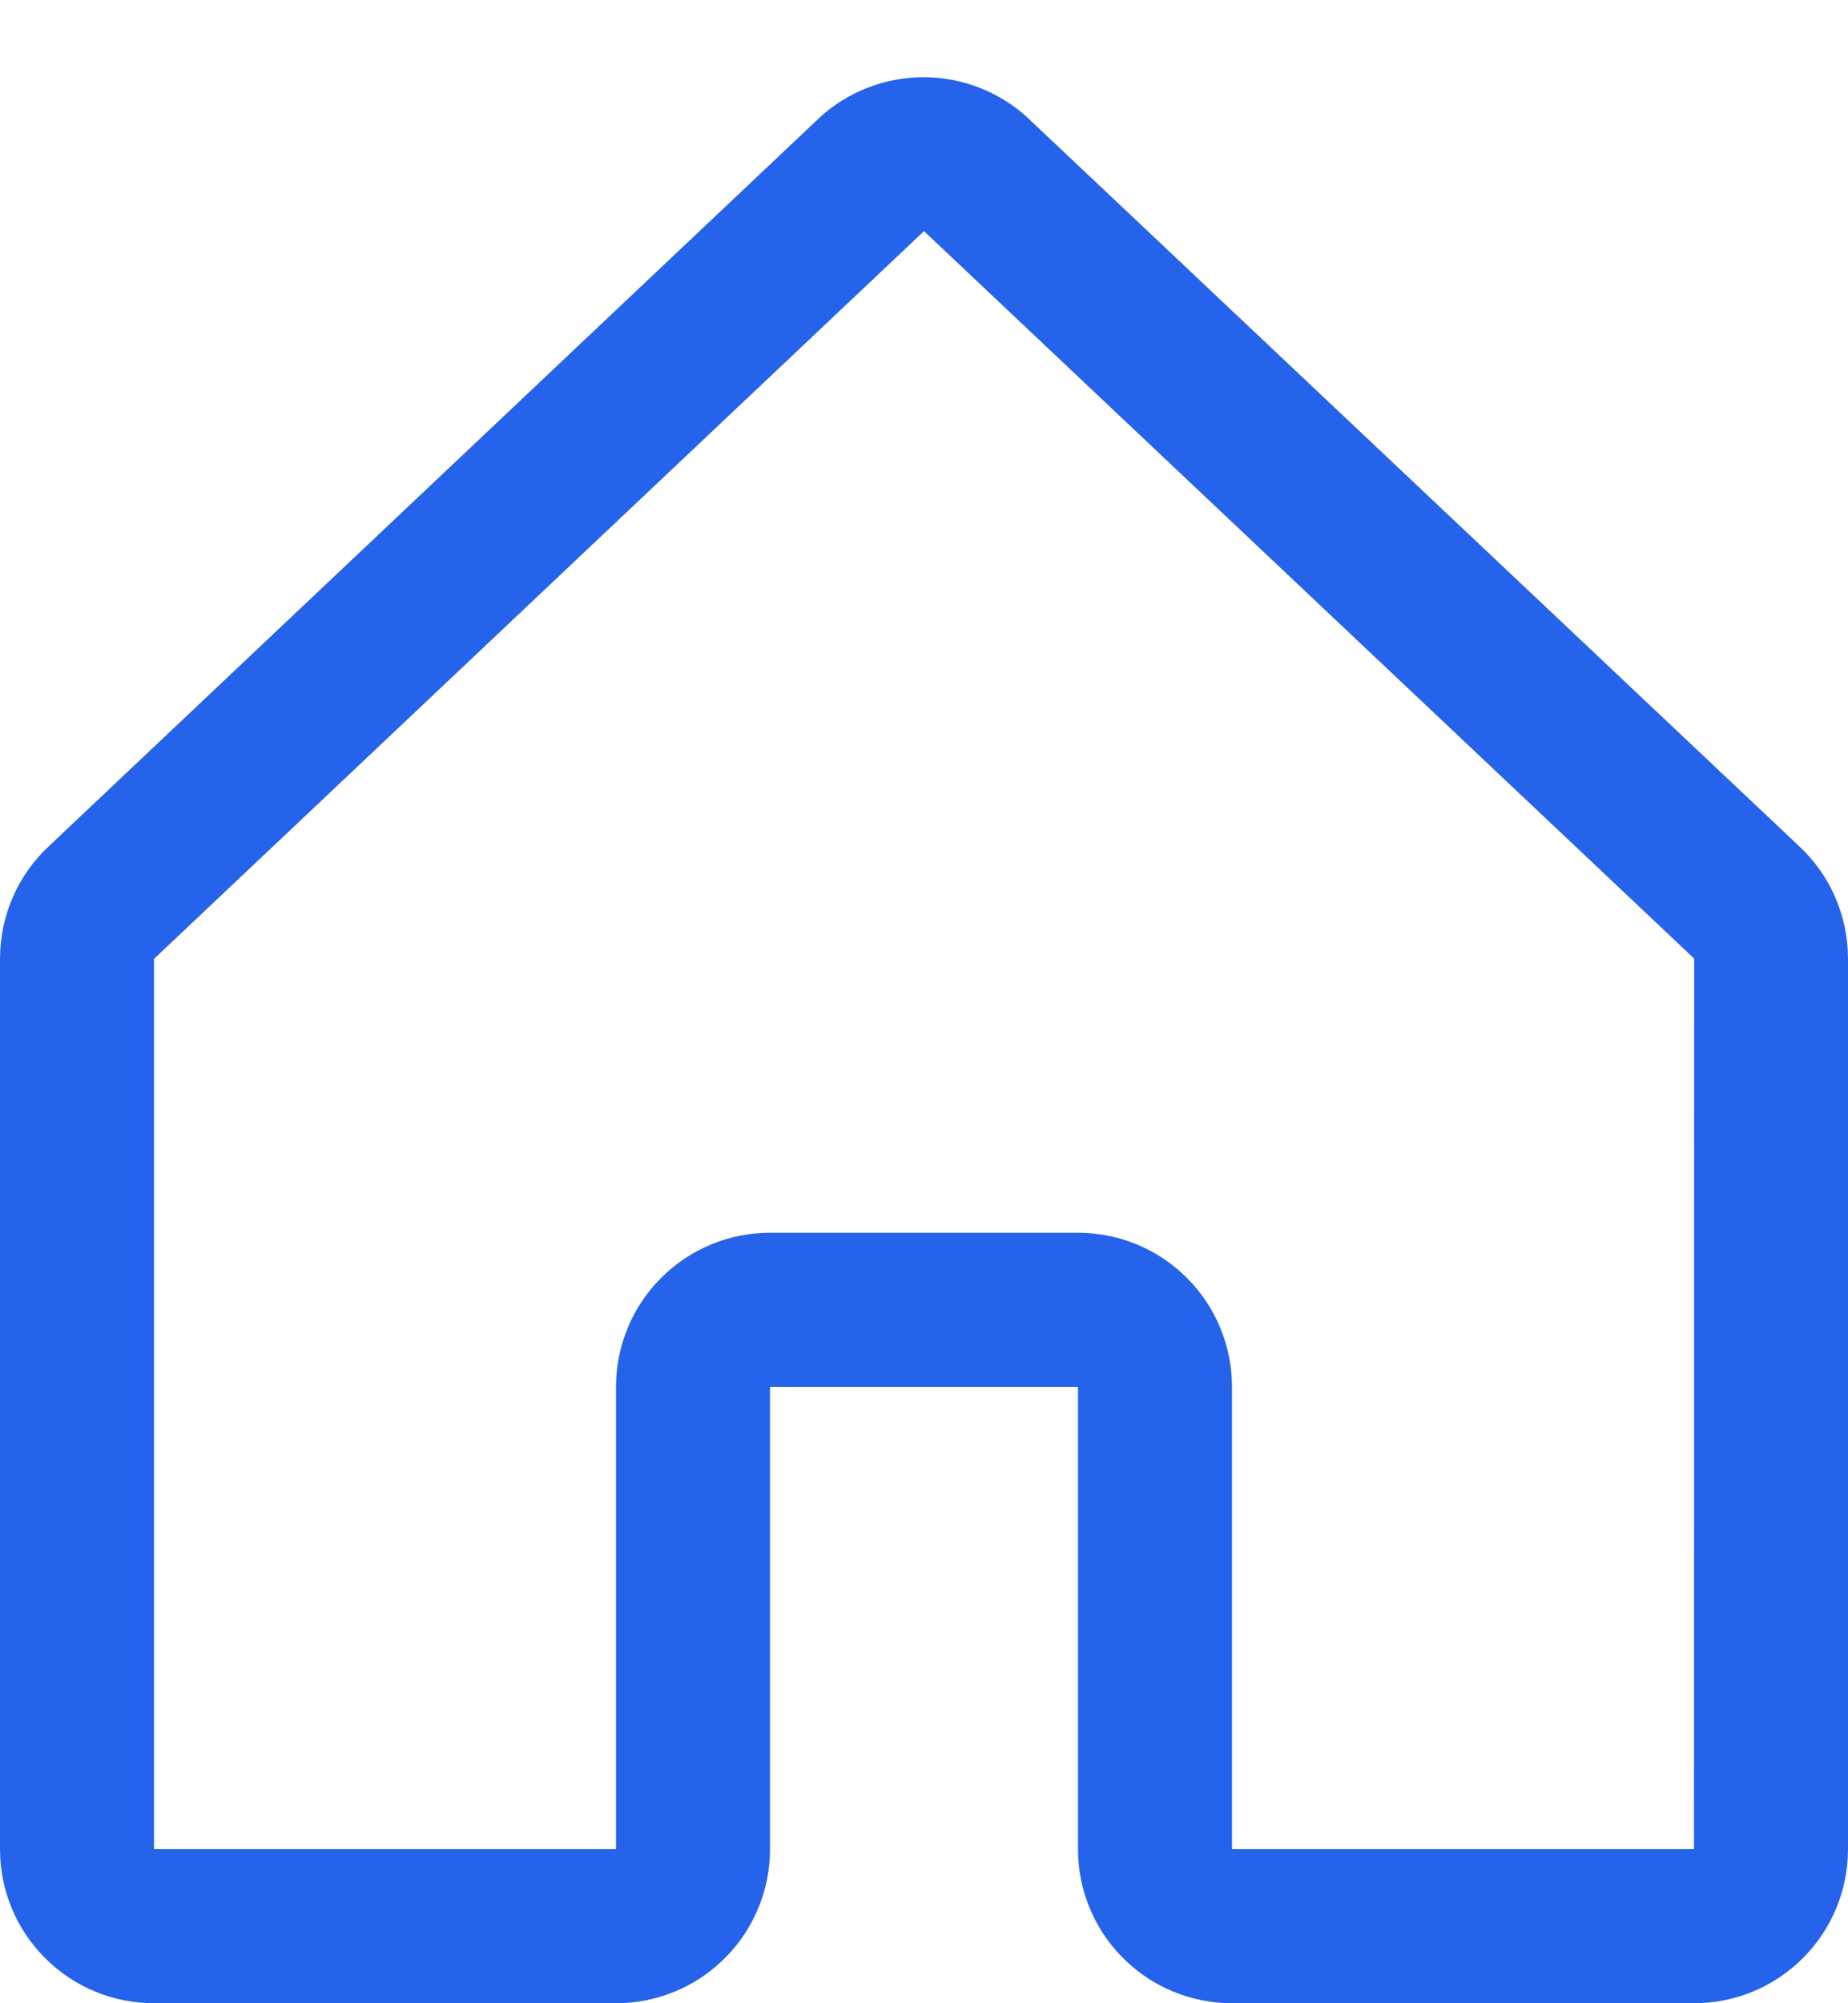 <svg width="12" height="13" viewBox="0 0 12 13" fill="none" xmlns="http://www.w3.org/2000/svg">
<path d="M11.677 5.486L6.677 0.768C6.674 0.766 6.672 0.764 6.67 0.761C6.486 0.594 6.246 0.501 5.997 0.501C5.748 0.501 5.508 0.594 5.324 0.761L5.317 0.768L0.323 5.486C0.221 5.579 0.14 5.693 0.084 5.82C0.029 5.947 -2.10268e-05 6.083 1.15549e-08 6.222V12C1.15549e-08 12.265 0.105 12.52 0.293 12.707C0.48 12.895 0.735 13 1 13H4C4.265 13 4.52 12.895 4.707 12.707C4.895 12.52 5 12.265 5 12V9H7V12C7 12.265 7.105 12.52 7.293 12.707C7.48 12.895 7.735 13 8 13H11C11.265 13 11.52 12.895 11.707 12.707C11.895 12.52 12 12.265 12 12V6.222C12 6.083 11.971 5.947 11.916 5.82C11.86 5.693 11.779 5.579 11.677 5.486ZM11 12H8V9C8 8.735 7.895 8.48 7.707 8.293C7.52 8.105 7.265 8 7 8H5C4.735 8 4.48 8.105 4.293 8.293C4.105 8.48 4 8.735 4 9V12H1V6.222L1.007 6.216L6 1.5L10.994 6.214L11.001 6.221L11 12Z" fill="#2563EB"/>
</svg>
